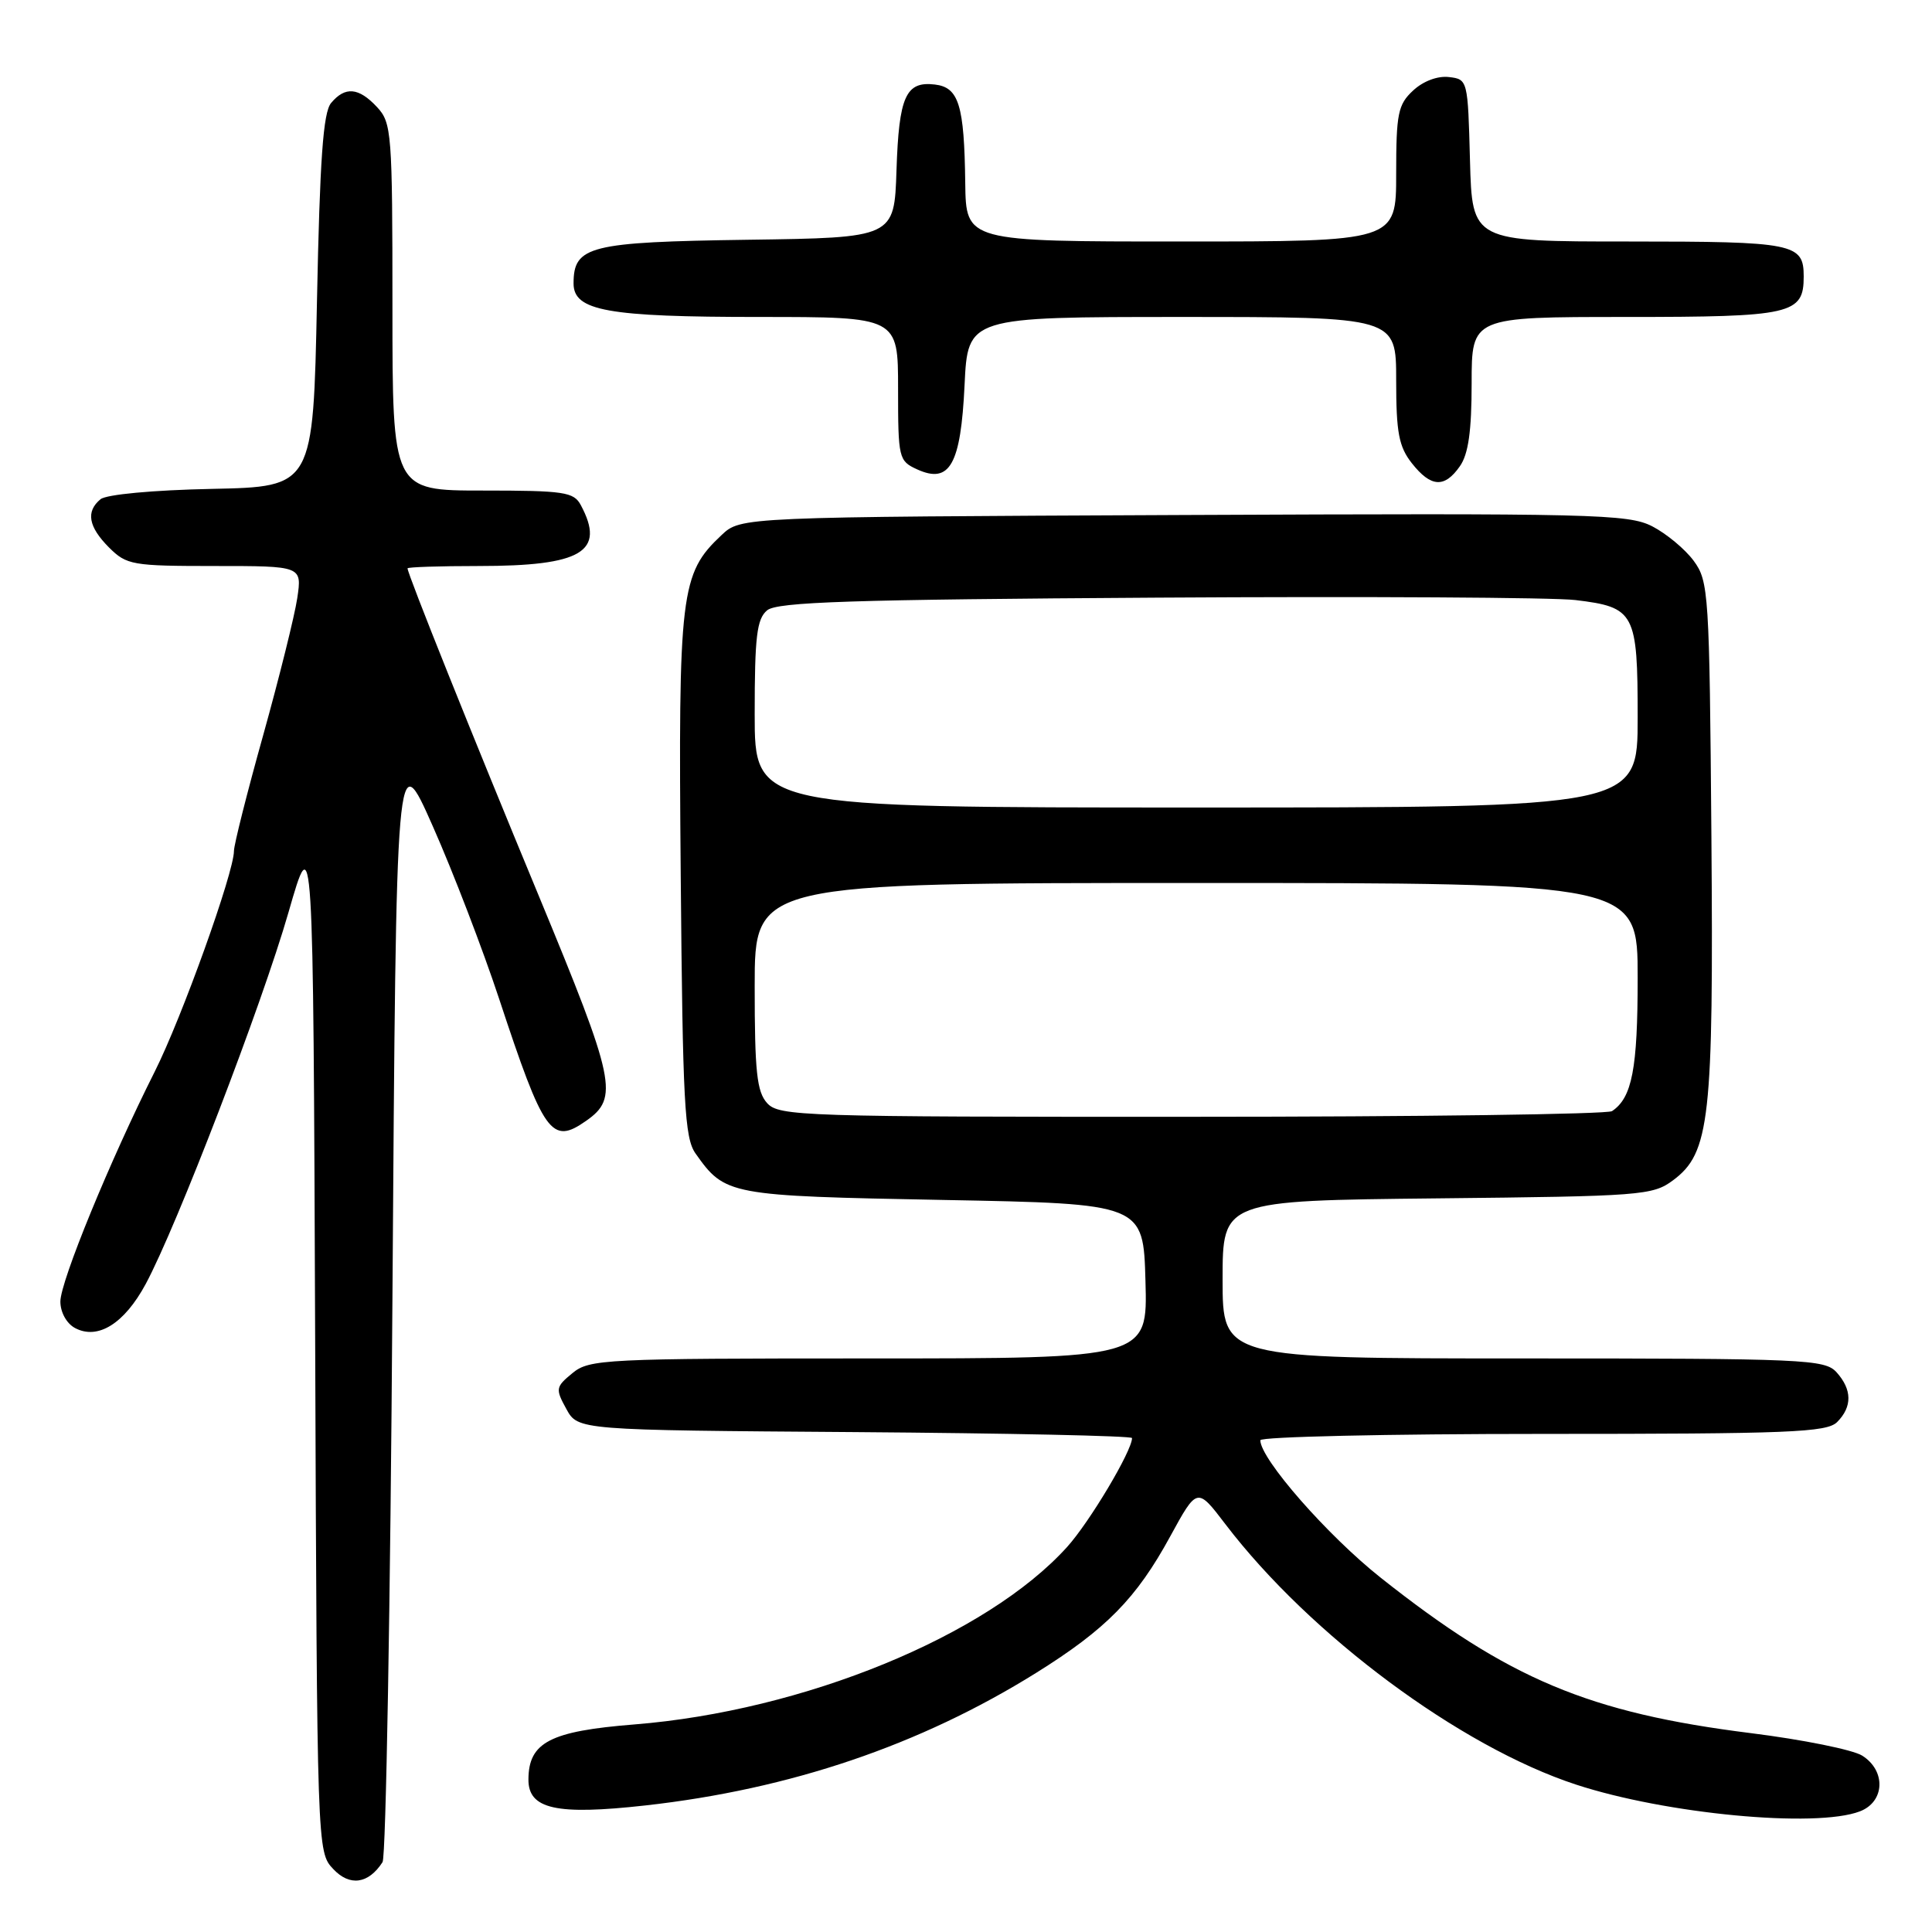 <?xml version="1.0" encoding="UTF-8" standalone="no"?>
<!DOCTYPE svg PUBLIC "-//W3C//DTD SVG 1.1//EN" "http://www.w3.org/Graphics/SVG/1.1/DTD/svg11.dtd" >
<svg xmlns="http://www.w3.org/2000/svg" xmlns:xlink="http://www.w3.org/1999/xlink" version="1.1" viewBox="0 0 256 256">
 <g >
 <path fill="currentColor"
d=" M 50.69 246.74 C 51.14 246.06 51.73 212.43 52.00 172.01 C 52.50 98.52 52.50 98.52 57.36 109.51 C 60.04 115.55 63.98 125.83 66.13 132.33 C 72.07 150.33 73.07 151.74 77.66 148.52 C 82.03 145.47 81.56 143.26 71.41 118.75 C 62.52 97.31 54.00 76.04 54.00 75.31 C 54.00 75.14 58.25 75.00 63.43 75.00 C 77.11 75.00 80.27 73.11 76.96 66.93 C 76.03 65.19 74.77 65.00 63.96 65.00 C 52.00 65.00 52.00 65.00 52.00 40.69 C 52.00 17.60 51.90 16.27 49.96 14.19 C 47.53 11.58 45.73 11.42 43.87 13.65 C 42.82 14.91 42.38 21.11 42.00 39.90 C 41.50 64.50 41.50 64.50 28.07 64.78 C 20.25 64.94 14.08 65.52 13.32 66.15 C 11.35 67.78 11.71 69.80 14.45 72.55 C 16.78 74.87 17.53 75.00 28.47 75.00 C 40.02 75.00 40.02 75.00 39.39 79.25 C 39.04 81.59 37.01 89.75 34.88 97.39 C 32.74 105.03 31.00 111.94 31.00 112.76 C 31.00 115.62 24.08 134.89 20.50 142.00 C 14.61 153.70 8.00 169.80 8.00 172.46 C 8.00 173.88 8.82 175.37 9.94 175.97 C 12.96 177.58 16.47 175.40 19.31 170.13 C 23.41 162.52 34.73 133.07 38.23 120.88 C 41.50 109.50 41.50 109.50 41.76 177.44 C 42.01 245.23 42.02 245.39 44.15 247.65 C 46.34 249.99 48.82 249.64 50.69 246.74 Z  M 246.43 240.02 C 249.76 238.76 249.93 234.63 246.75 232.63 C 245.51 231.85 238.88 230.51 232.00 229.65 C 210.55 226.96 199.92 222.50 182.97 209.07 C 175.90 203.47 167.00 193.31 167.00 190.84 C 167.00 190.38 183.84 190.00 204.43 190.00 C 237.12 190.00 242.06 189.80 243.43 188.43 C 245.45 186.40 245.42 184.13 243.35 181.83 C 241.79 180.12 239.18 180.00 201.85 180.00 C 162.00 180.00 162.00 180.00 162.00 169.54 C 162.00 159.09 162.00 159.09 190.43 158.79 C 217.49 158.51 218.99 158.40 221.68 156.40 C 226.57 152.77 227.06 148.30 226.77 110.82 C 226.51 78.55 226.41 77.02 224.43 74.32 C 223.29 72.77 220.81 70.71 218.93 69.74 C 215.75 68.11 211.19 68.00 156.83 68.24 C 98.16 68.50 98.16 68.50 95.61 70.90 C 90.16 76.02 89.87 78.41 90.20 116.02 C 90.46 146.21 90.71 150.79 92.16 152.84 C 96.08 158.38 96.50 158.46 125.00 159.00 C 151.50 159.50 151.50 159.50 151.78 169.75 C 152.07 180.00 152.07 180.00 115.15 180.00 C 80.08 180.00 78.10 180.10 75.86 181.94 C 73.62 183.78 73.58 184.03 75.04 186.69 C 76.58 189.50 76.58 189.50 113.29 189.76 C 133.48 189.91 150.00 190.26 150.00 190.55 C 150.00 192.25 144.38 201.68 141.39 204.99 C 130.75 216.76 106.49 226.71 84.02 228.50 C 72.89 229.39 70.05 230.87 70.02 235.77 C 69.99 239.72 73.70 240.55 85.52 239.23 C 104.73 237.08 121.89 231.26 137.27 221.68 C 146.57 215.88 150.58 211.80 155.06 203.58 C 158.63 197.05 158.63 197.05 162.37 201.96 C 173.59 216.67 193.47 231.44 208.84 236.47 C 220.75 240.37 240.59 242.25 246.43 240.02 Z  M 193.44 61.78 C 194.57 60.18 195.00 57.10 195.00 50.78 C 195.00 42.00 195.00 42.00 215.43 42.00 C 237.44 42.00 239.00 41.65 239.00 36.63 C 239.00 32.25 237.75 32.00 215.83 32.00 C 195.07 32.00 195.07 32.00 194.78 21.25 C 194.50 10.60 194.48 10.50 191.99 10.21 C 190.49 10.03 188.56 10.76 187.24 12.00 C 185.24 13.85 185.00 15.05 185.00 23.04 C 185.00 32.00 185.00 32.00 156.50 32.00 C 128.00 32.00 128.00 32.00 127.90 24.25 C 127.77 13.91 127.05 11.57 123.87 11.20 C 120.02 10.74 119.11 12.77 118.79 22.55 C 118.50 31.50 118.50 31.50 99.05 31.77 C 78.08 32.07 76.00 32.59 76.00 37.56 C 76.00 41.19 80.47 42.00 100.65 42.00 C 119.00 42.00 119.00 42.00 119.00 51.52 C 119.00 60.74 119.08 61.08 121.54 62.20 C 125.85 64.16 127.31 61.57 127.81 51.02 C 128.24 42.00 128.24 42.00 156.62 42.00 C 185.00 42.00 185.00 42.00 185.00 50.37 C 185.00 57.31 185.35 59.18 187.07 61.37 C 189.60 64.58 191.40 64.70 193.44 61.78 Z  M 101.65 146.17 C 100.28 144.66 100.00 141.99 100.00 130.67 C 100.00 117.00 100.00 117.00 158.50 117.00 C 217.00 117.00 217.00 117.00 217.00 129.57 C 217.00 141.62 216.26 145.46 213.60 147.23 C 213.00 147.64 187.93 147.98 157.90 147.98 C 106.27 148.00 103.22 147.90 101.65 146.17 Z  M 100.00 94.62 C 100.00 84.33 100.28 82.01 101.65 80.87 C 102.99 79.76 112.76 79.44 153.40 79.19 C 180.96 79.02 205.86 79.16 208.75 79.51 C 216.63 80.46 217.00 81.16 217.00 95.07 C 217.00 107.00 217.00 107.00 158.50 107.00 C 100.00 107.00 100.00 107.00 100.00 94.62 Z "/>
</g>
</svg>